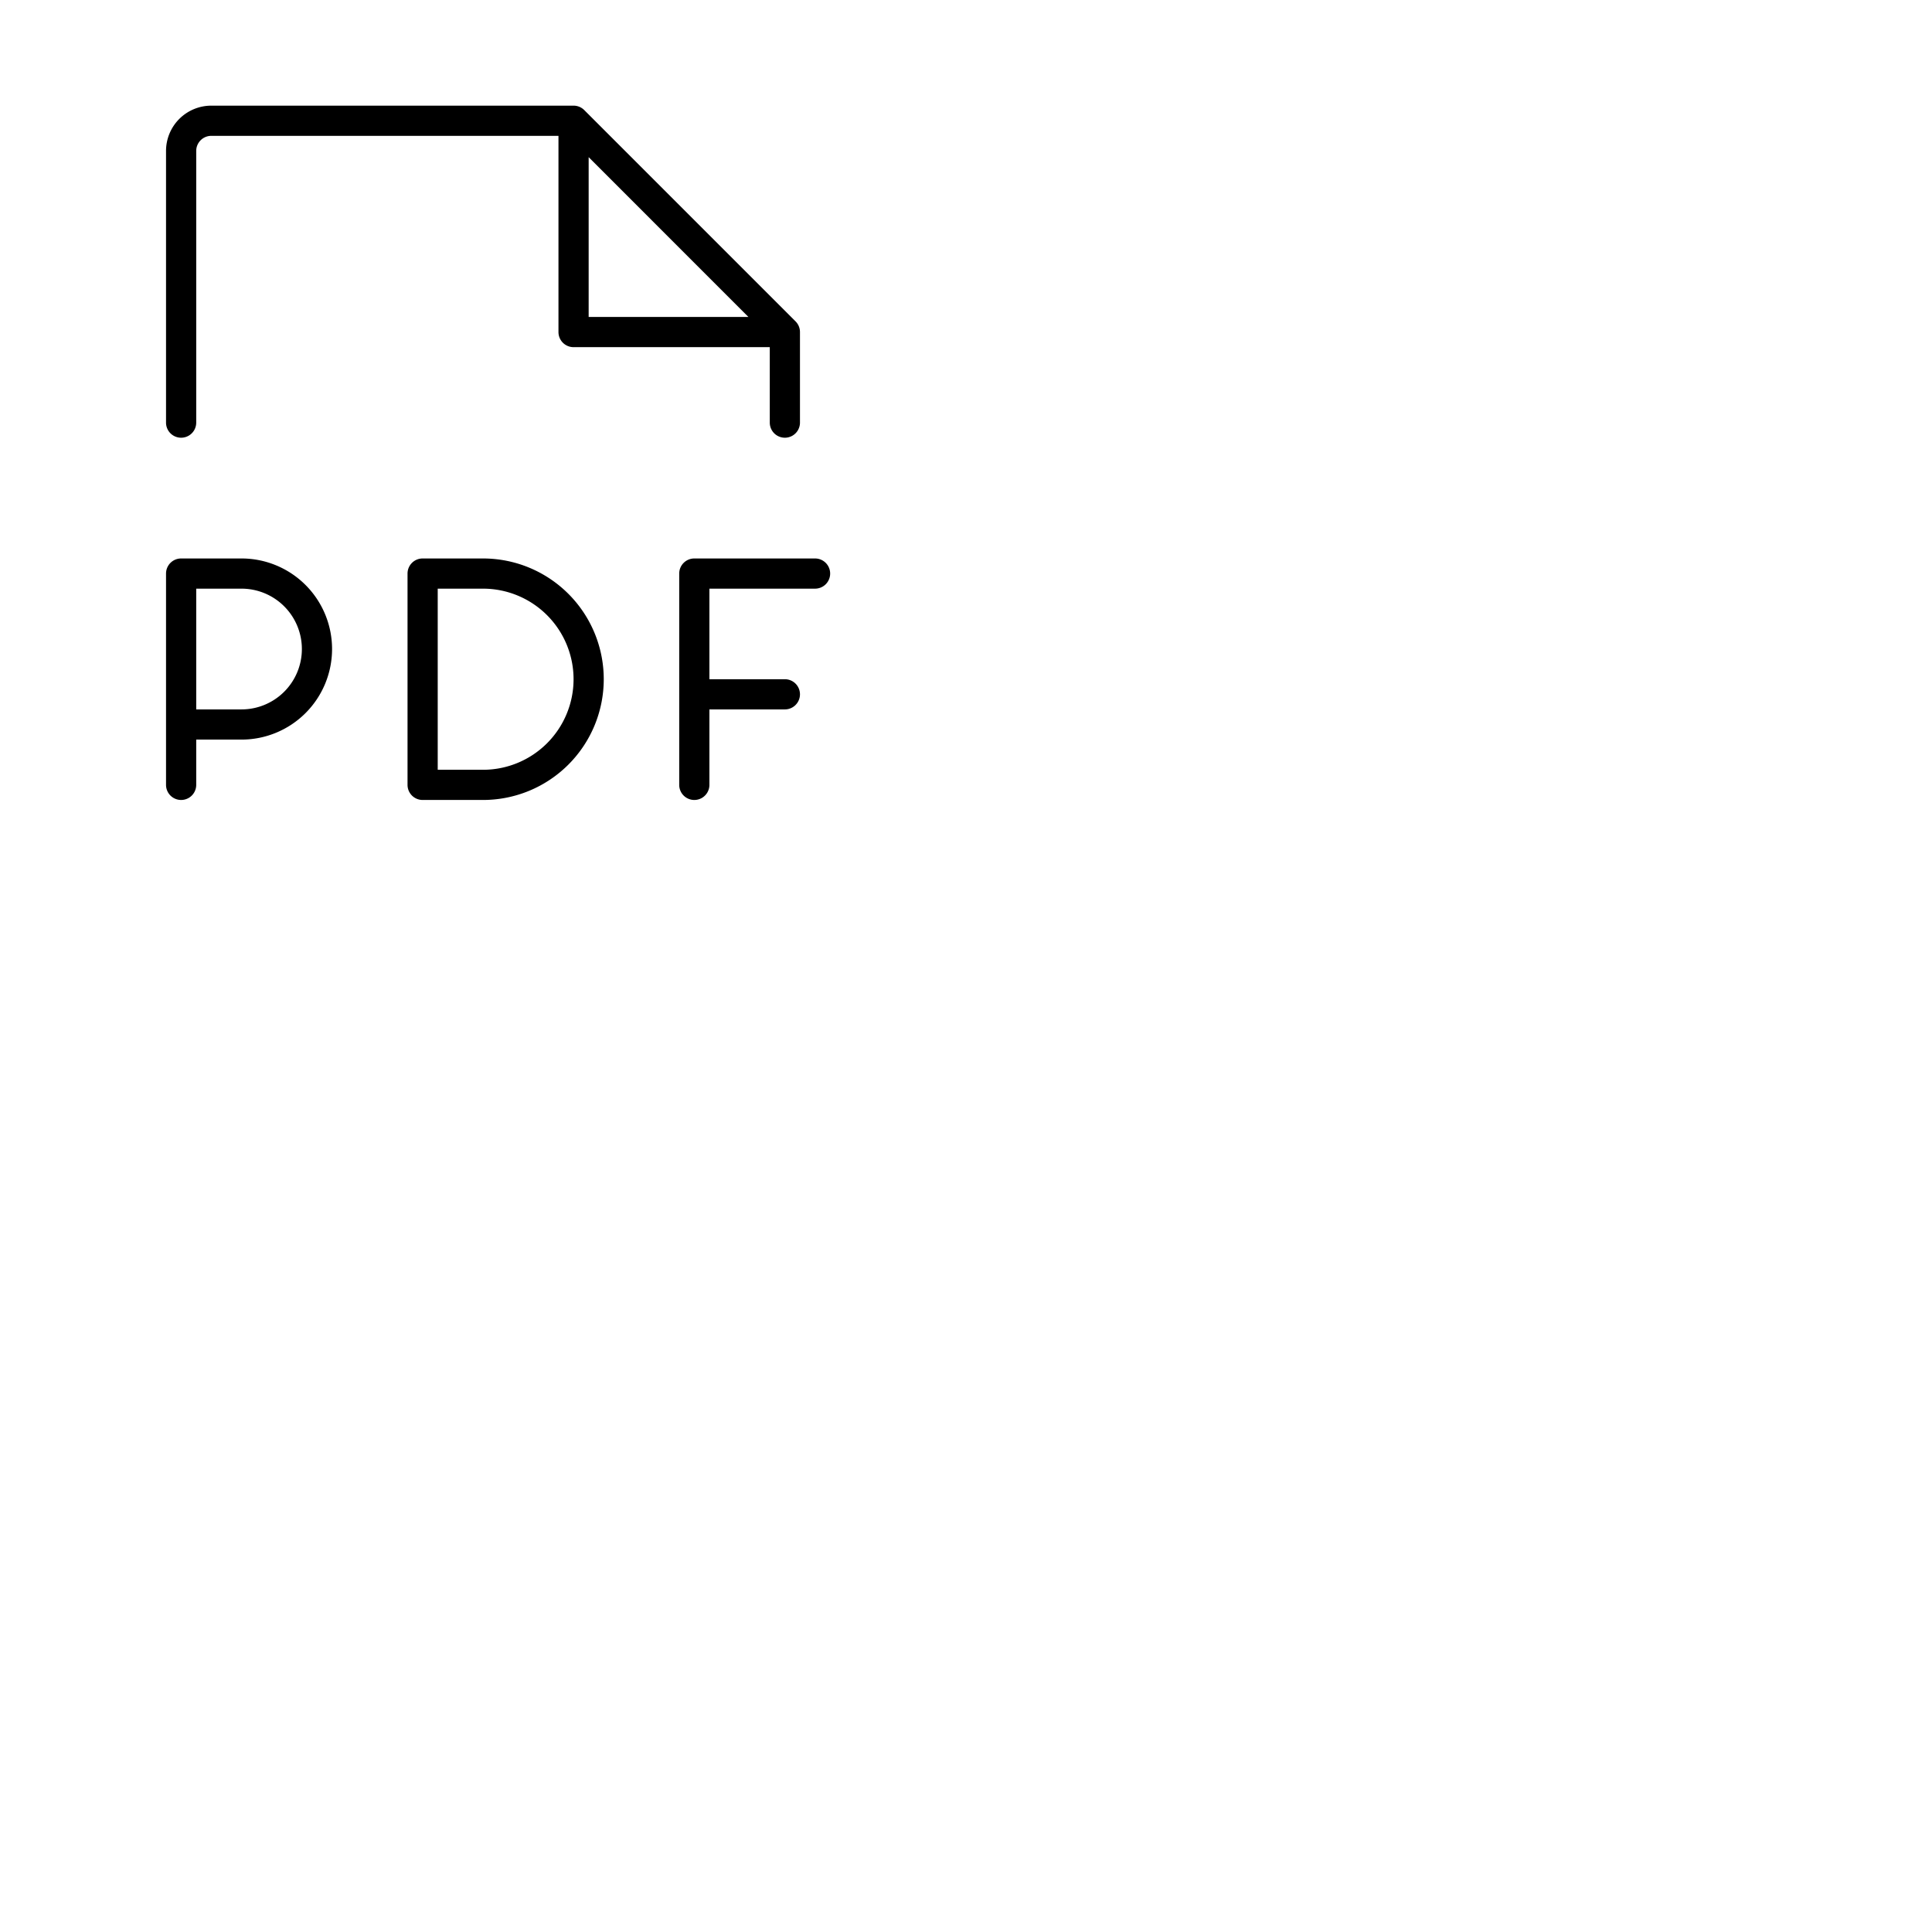 <svg xmlns="http://www.w3.org/2000/svg" version="1.1" viewBox="0 0 512 512" fill="currentColor"><path fill="currentColor" d="M220 152a4 4 0 0 1-4 4h-28v24h20a4 4 0 0 1 0 8h-20v20a4 4 0 0 1-8 0v-56a4 4 0 0 1 4-4h32a4 4 0 0 1 4 4M88 172a24 24 0 0 1-24 24H52v12a4 4 0 0 1-8 0v-56a4 4 0 0 1 4-4h16a24 24 0 0 1 24 24m-8 0a16 16 0 0 0-16-16H52v32h12a16 16 0 0 0 16-16m80 8a32 32 0 0 1-32 32h-16a4 4 0 0 1-4-4v-56a4 4 0 0 1 4-4h16a32 32 0 0 1 32 32m-8 0a24 24 0 0 0-24-24h-12v48h12a24 24 0 0 0 24-24M44 112V40a12 12 0 0 1 12-12h96a4 4 0 0 1 2.83 1.17l56 56A4 4 0 0 1 212 88v24a4 4 0 0 1-8 0V92h-52a4 4 0 0 1-4-4V36H56a4 4 0 0 0-4 4v72a4 4 0 0 1-8 0m112-28h42.34L156 41.65Z"/></svg>